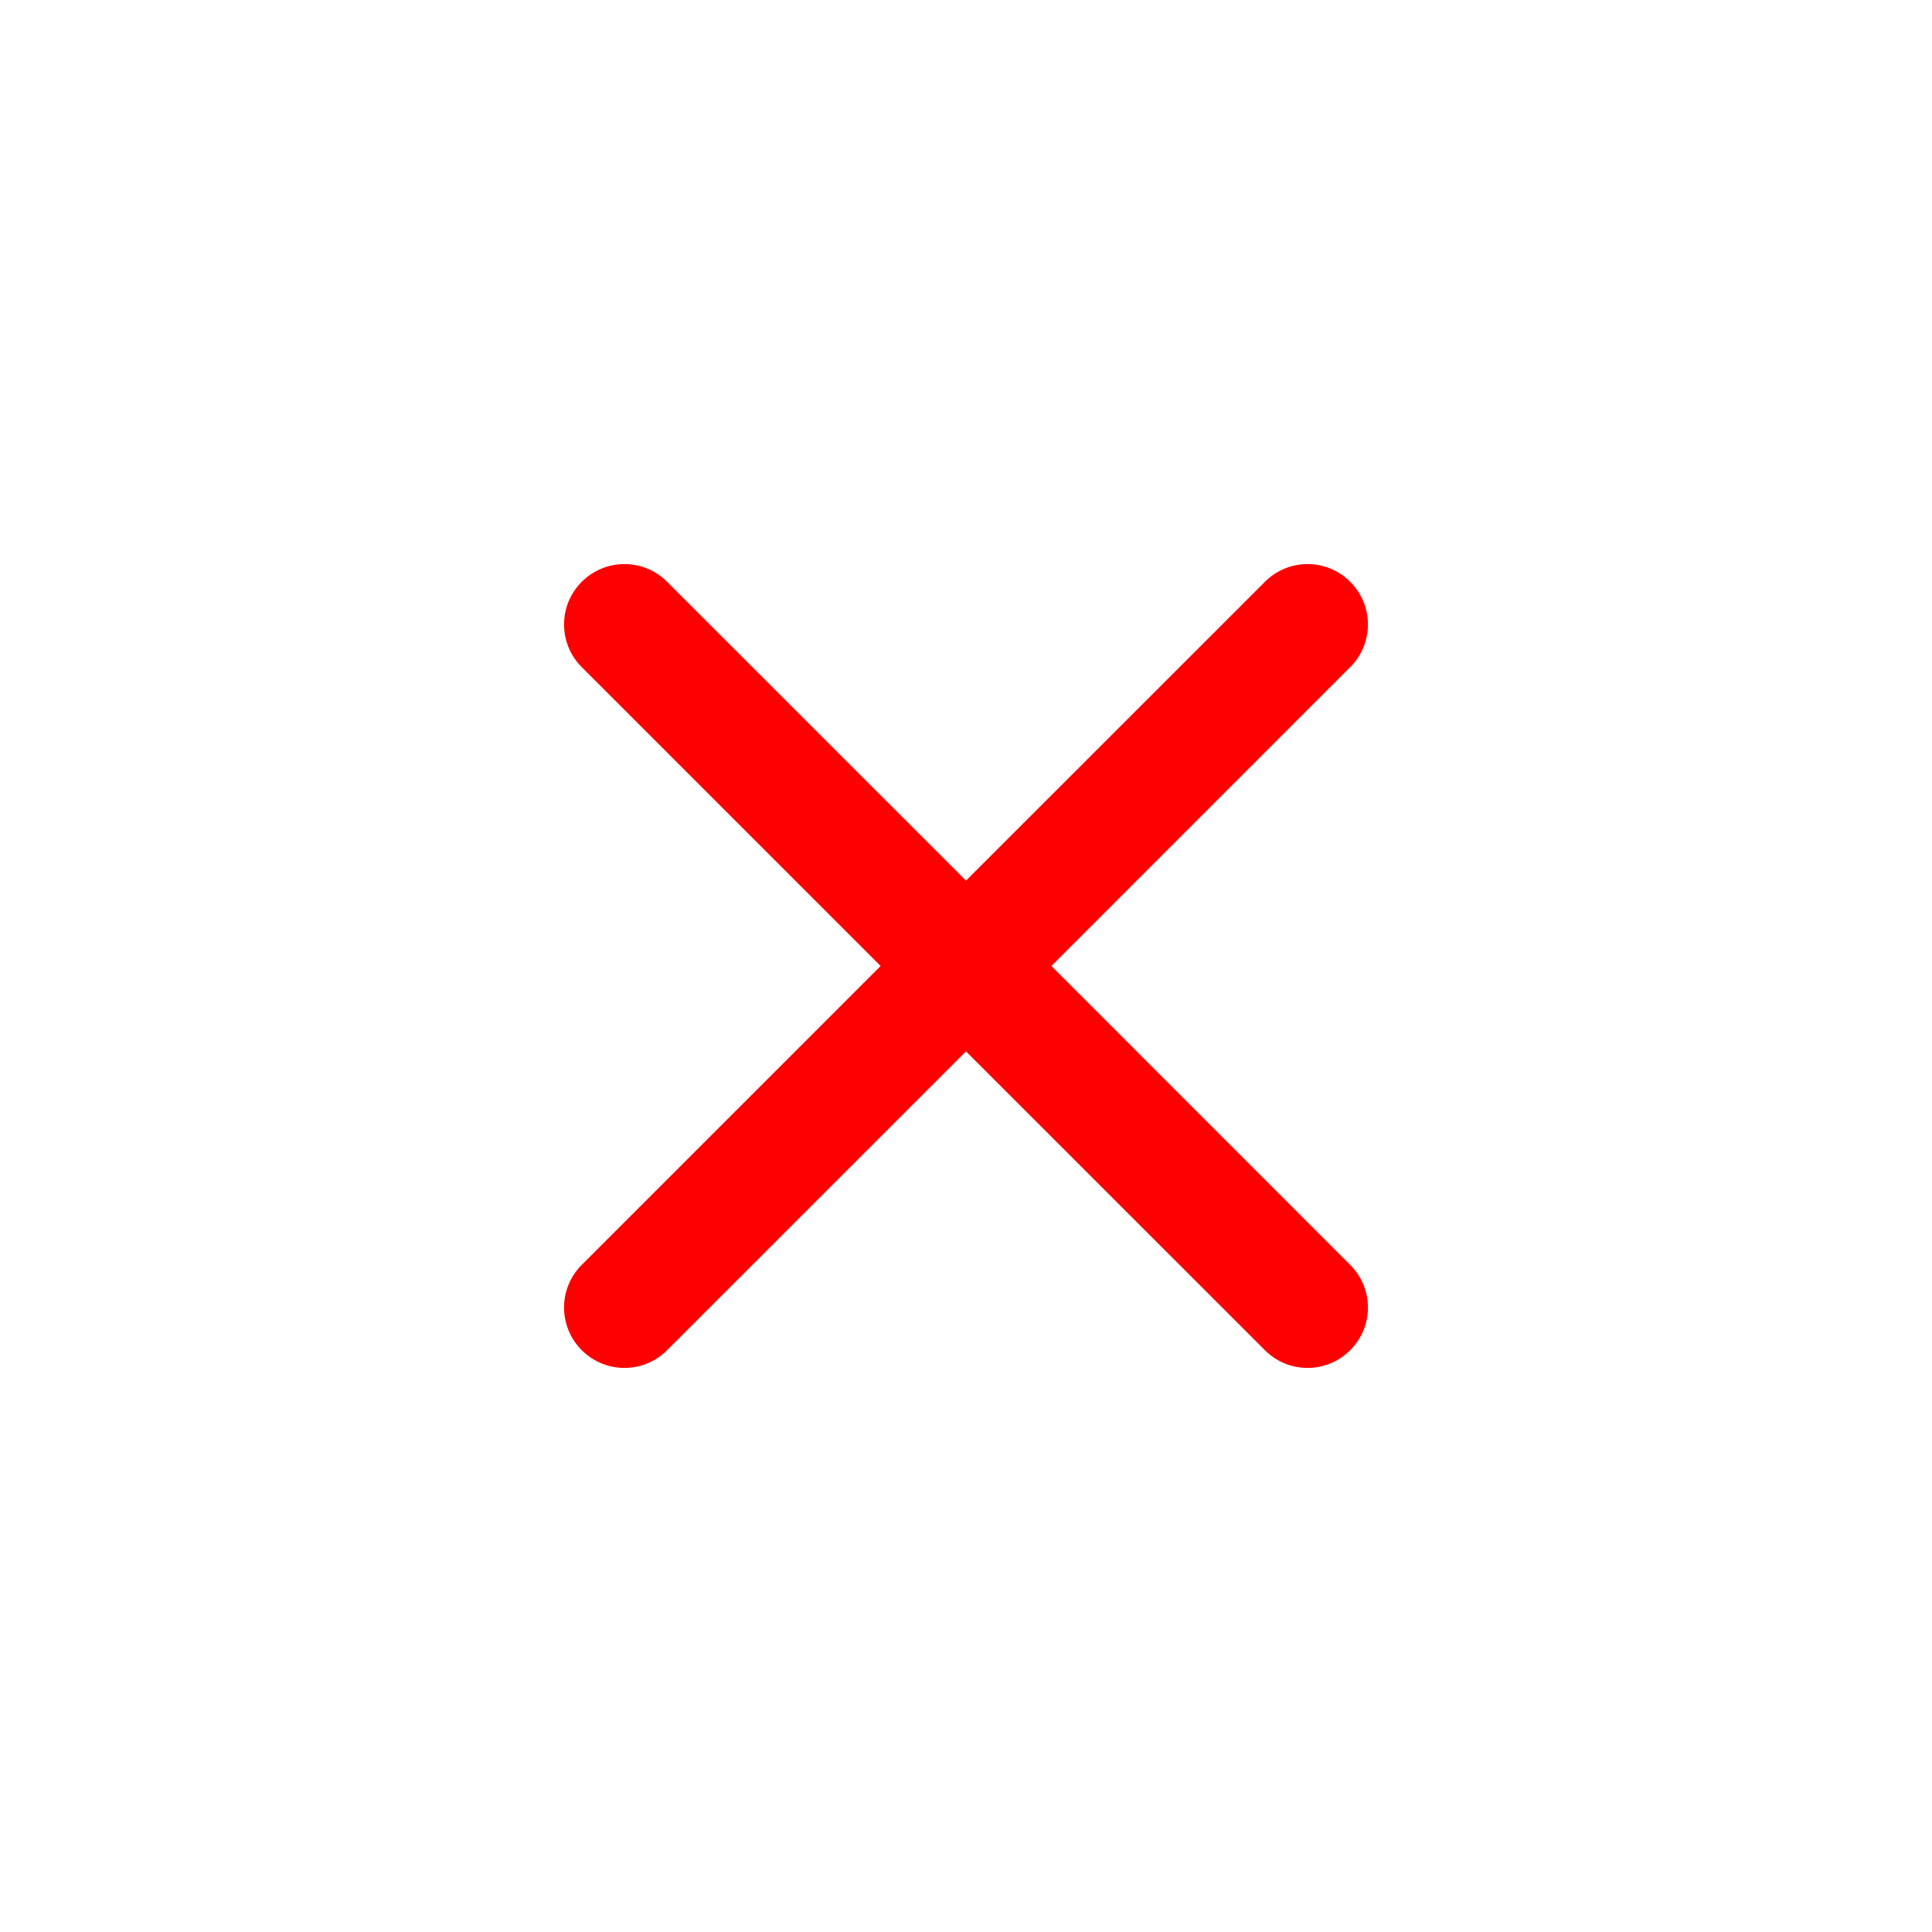 <svg width="20" height="20" viewBox="0 0 20 20" fill="none" xmlns="http://www.w3.org/2000/svg">
<path fill-rule="evenodd" clip-rule="evenodd" d="M13.094 13.977C13.338 14.222 13.733 14.222 13.977 13.977C14.222 13.733 14.222 13.338 13.977 13.094L10.884 10L13.977 6.906C14.222 6.662 14.222 6.267 13.977 6.023C13.733 5.778 13.338 5.778 13.094 6.023L10 9.116L6.906 6.023C6.662 5.778 6.267 5.778 6.022 6.023C5.778 6.267 5.778 6.662 6.022 6.906L9.116 10L6.022 13.094C5.778 13.338 5.778 13.733 6.022 13.977C6.267 14.222 6.662 14.222 6.906 13.977L10 10.884L13.094 13.977Z" fill="#FF0000"/>
</svg>
